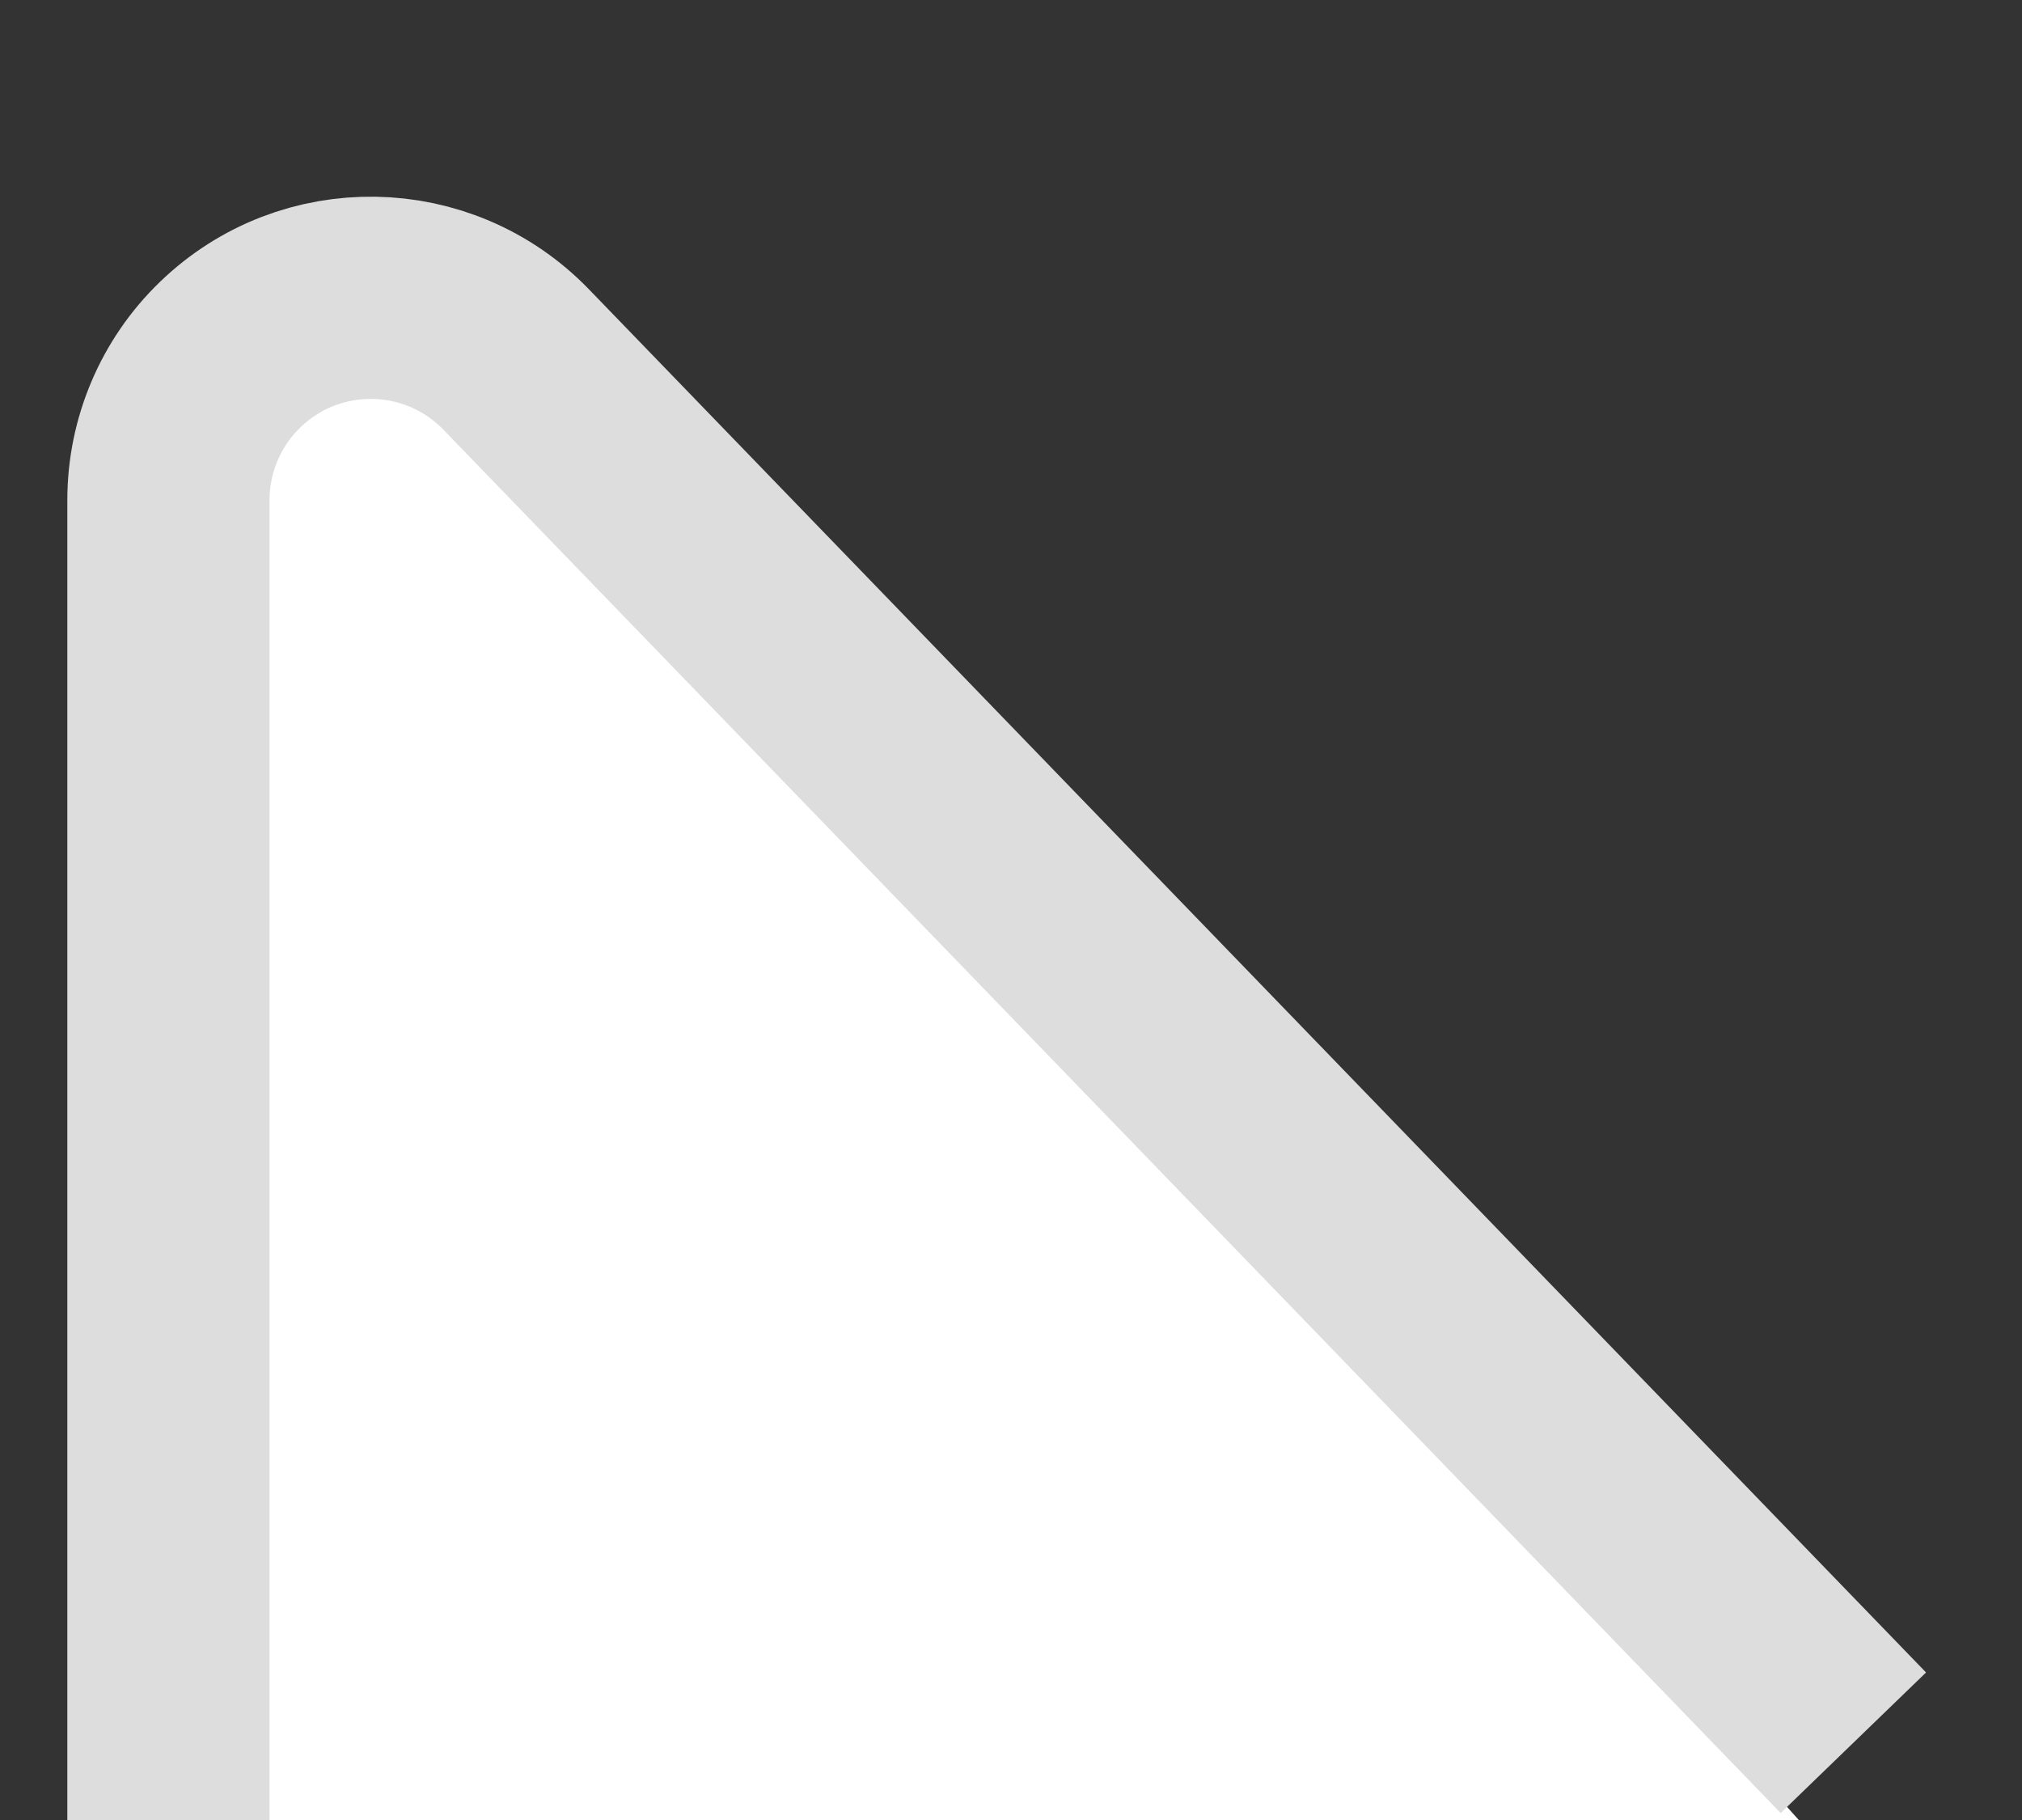 <svg xmlns="http://www.w3.org/2000/svg" width="10" height="9" viewBox="0 0 10 9">
    <rect x="0" y="0" width="10" height="9" fill="#333333" stroke="none"/>
    <g fill="none" fill-rule="evenodd">
        <g>
            <g>
                <g>
                    <g>
                        <g>
                            <path fill="#FFF" d="M1.745 1.948L8.063 9H0V2.615c0-.552.448-1 1-1 .284 0 .555.121.745.333z" transform="translate(-96 -310) translate(16 112) translate(0 198) translate(80) translate(.833)"/>
                            <path stroke="#DDD" d="M8.333 8.618L1.72 1.778C1.335 1.38.702 1.37.305 1.754.11 1.942 0 2.202 0 2.473V9h0" transform="translate(-96 -310) translate(16 112) translate(0 198) translate(80) translate(.833)"/>
                        </g>
                    </g>
                </g>
            </g>
        </g>
    </g>
</svg>
